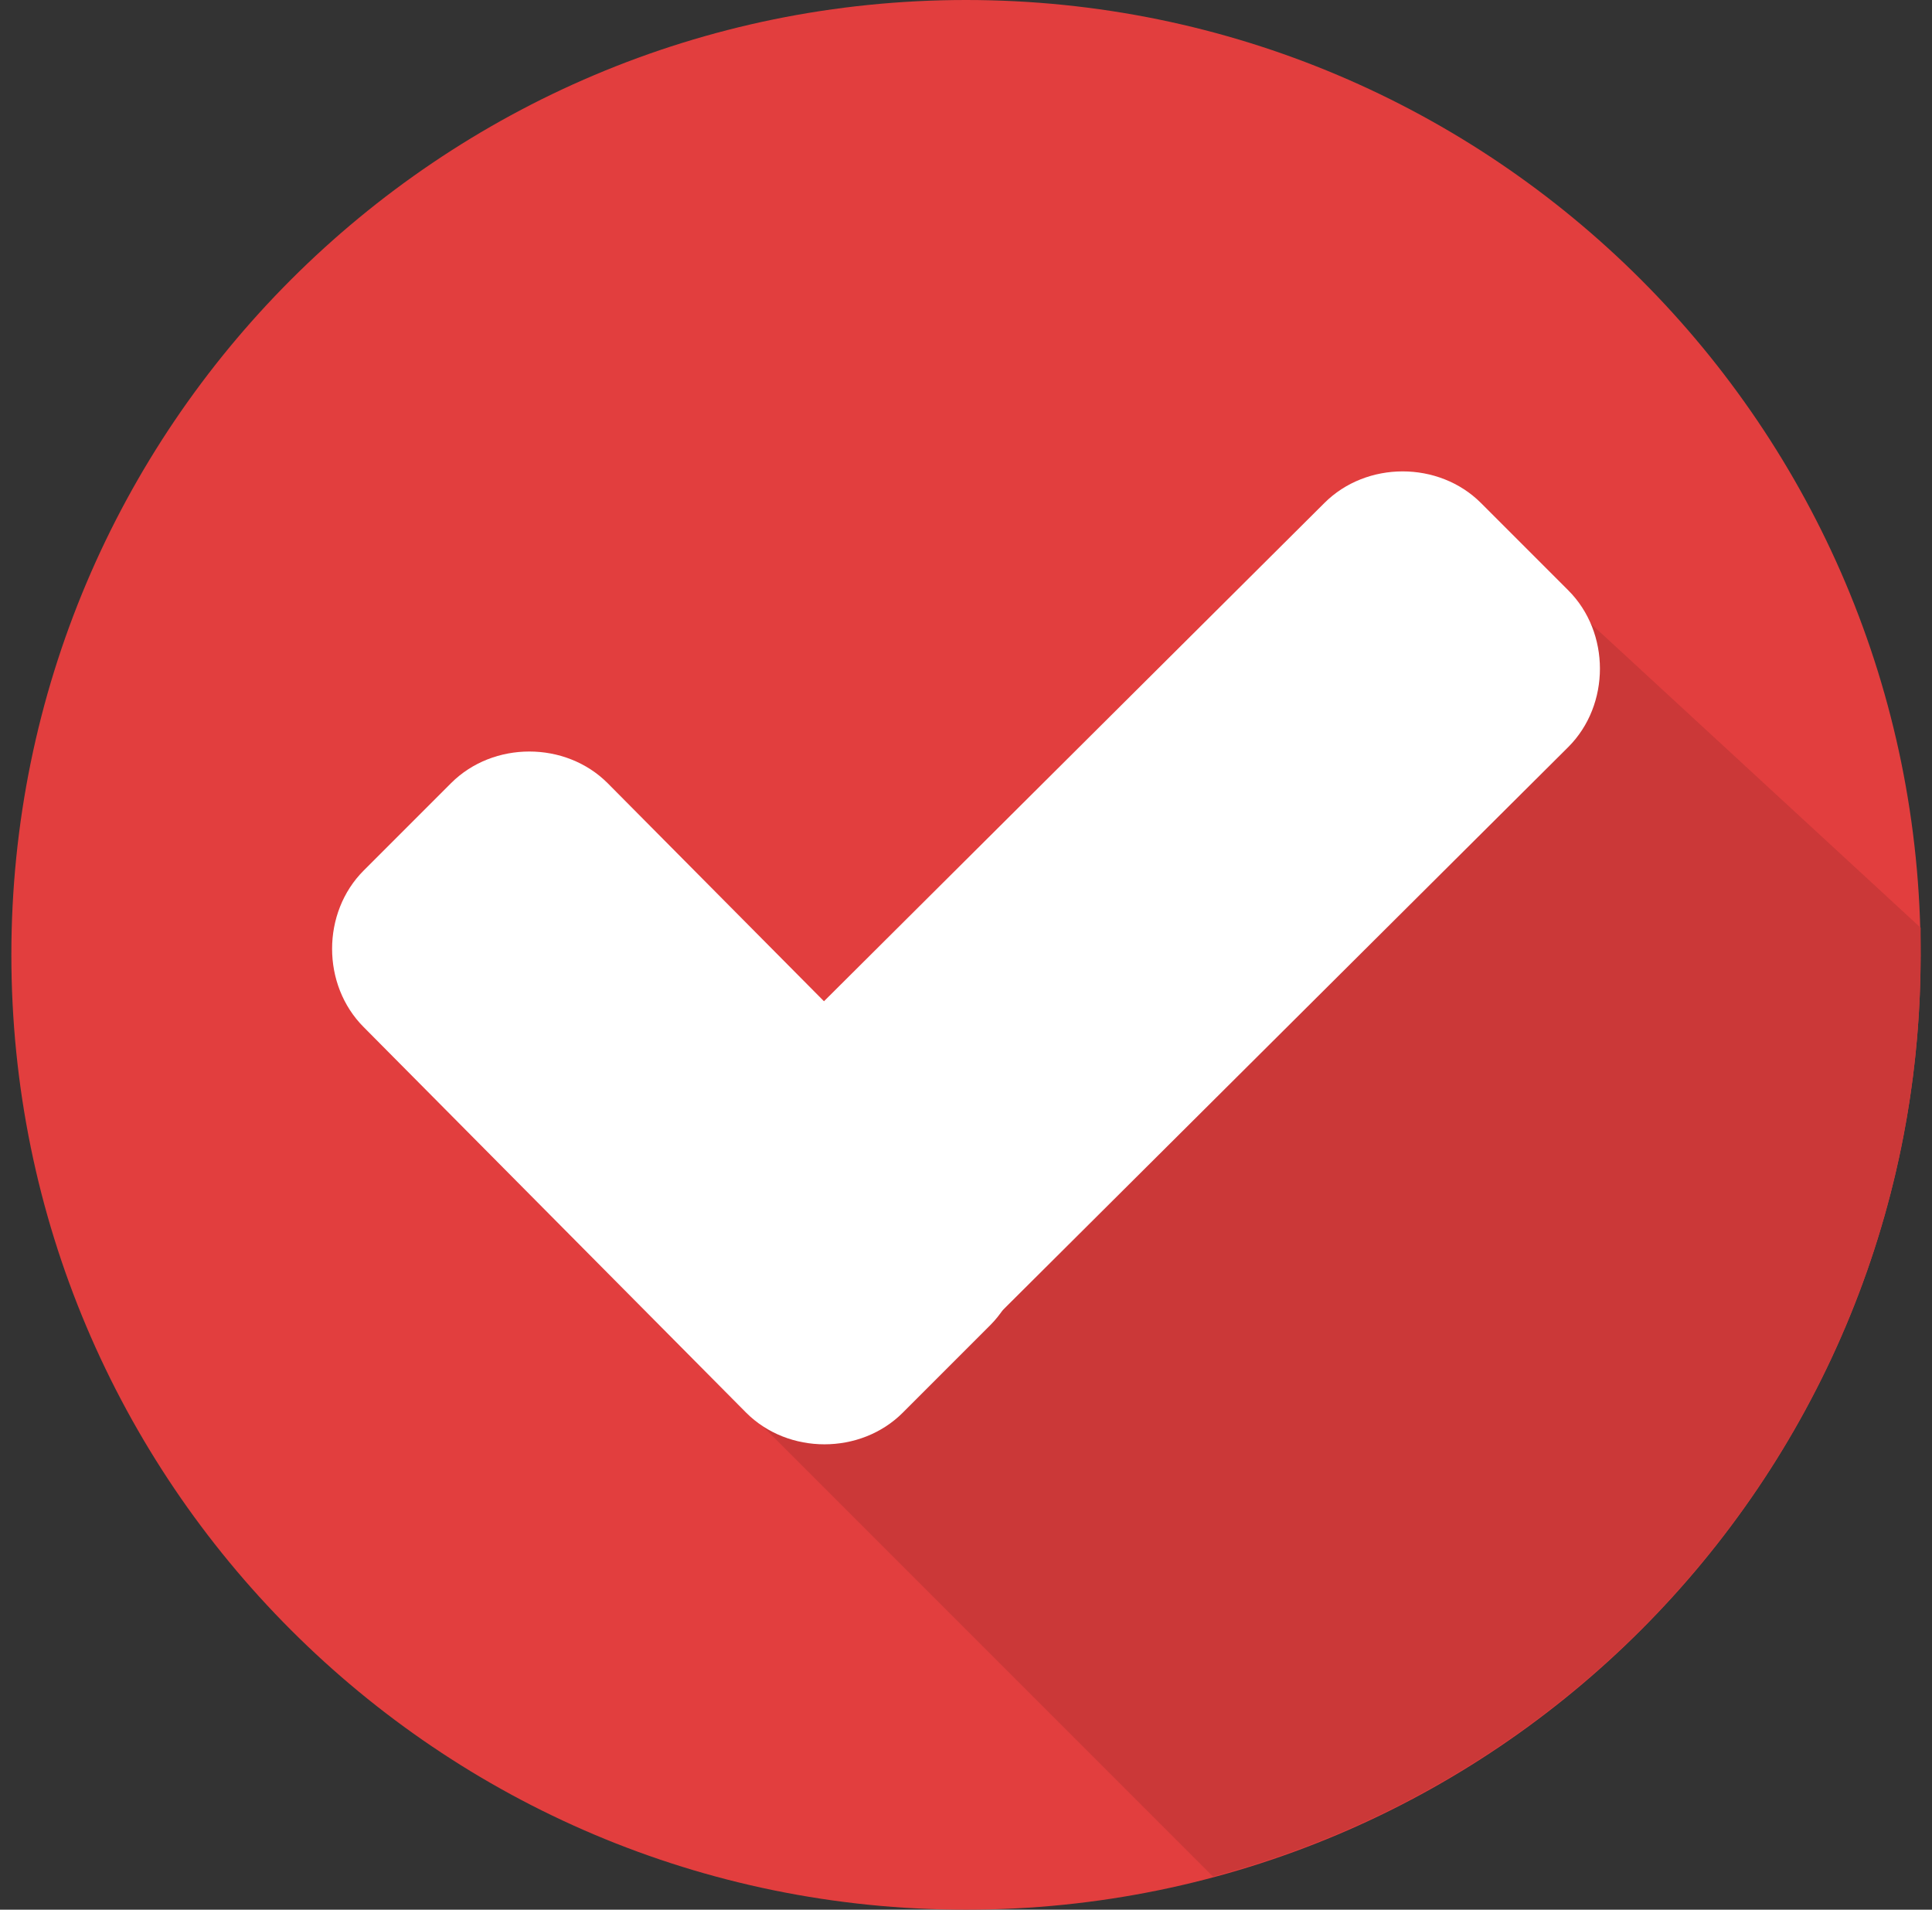 <svg width="85" height="84" viewBox="0 0 85 84" fill="none" xmlns="http://www.w3.org/2000/svg">
<rect x="0" y="0" width="85" height="84" fill="#333333" stroke="none"/>
<g clip-path="url(#clip0_5513_96154)">
<path d="M42.5 84C65.696 84 84.5 65.196 84.5 42C84.5 18.804 65.696 0 42.5 0C19.304 0 0.5 18.804 0.5 42C0.5 65.196 19.304 84 42.5 84Z" fill="#E23E3E"/>
<path d="M31.769 60.947L53.365 82.543C71.251 77.773 84.5 61.476 84.5 42C84.5 41.603 84.5 41.205 84.5 40.808L67.541 25.174L31.769 60.947Z" fill="#CB3838"/>
<path d="M43.56 51.407C45.415 53.262 45.415 56.442 43.56 58.297L39.718 62.139C37.863 63.994 34.683 63.994 32.828 62.139L16.002 45.18C14.147 43.325 14.147 40.145 16.002 38.29L19.844 34.448C21.699 32.593 24.878 32.593 26.733 34.448L43.56 51.407Z" fill="white"/>
<path d="M58.267 22.126C60.122 20.271 63.302 20.271 65.157 22.126L68.999 25.968C70.854 27.823 70.854 31.003 68.999 32.858L39.851 61.874C37.996 63.729 34.816 63.729 32.961 61.874L29.119 58.032C27.264 56.177 27.264 52.997 29.119 51.142L58.267 22.126Z" fill="white"/>
</g>
<defs>
<clipPath id="clip0_5513_96154">
<rect width="84" height="84" fill="white" transform="translate(0.5)"/>
</clipPath>
</defs>
</svg>
